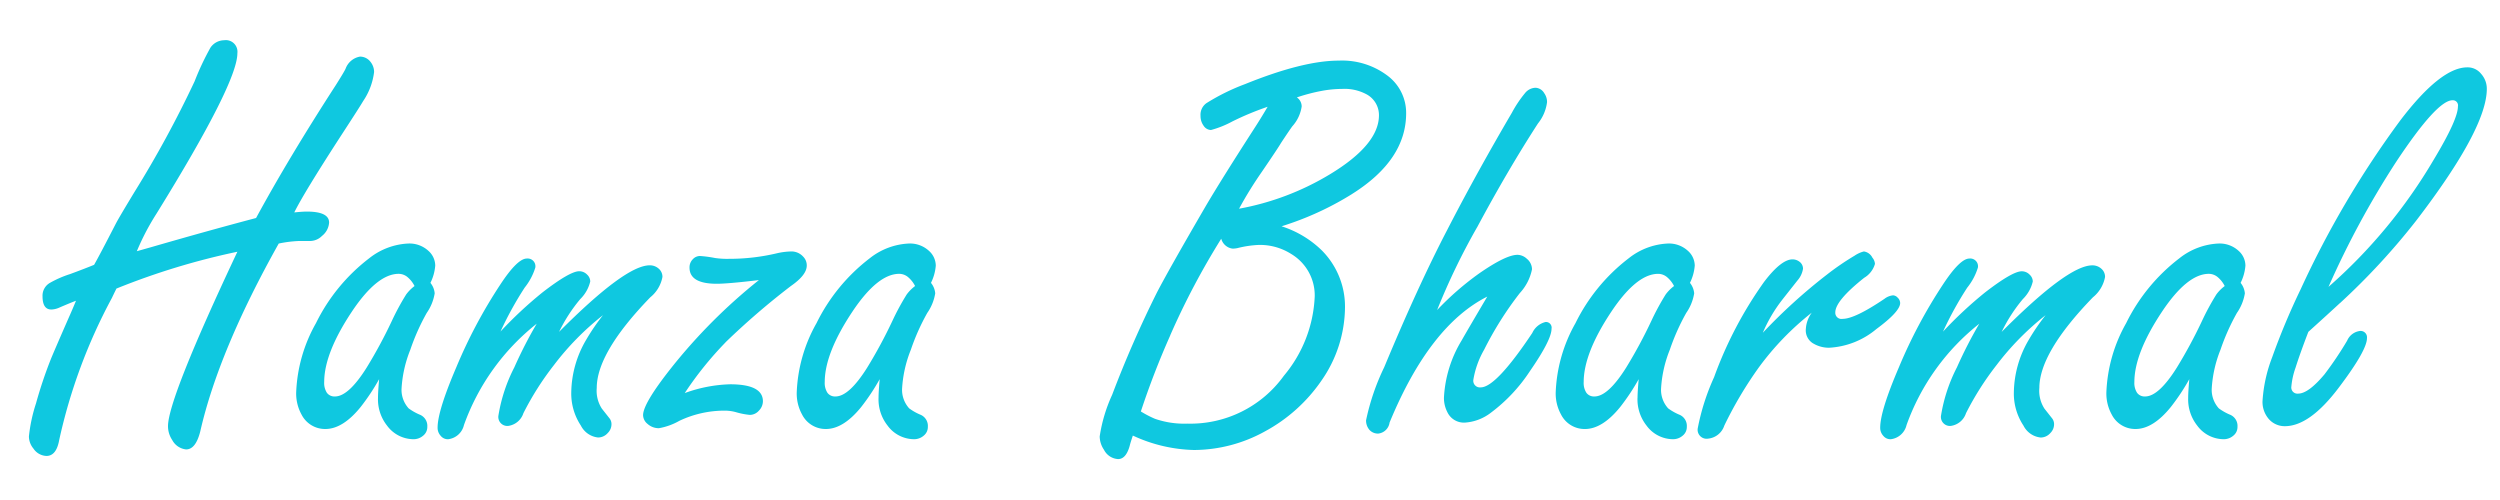 <svg xmlns="http://www.w3.org/2000/svg" width="250" height="50" viewBox="0 0 250 50"><defs><style>      .cls-1 {        fill: #0fc8e0;        fill-rule: evenodd;      }    </style></defs><path id="Hamza_Bharmal" data-name="Hamza Bharmal" class="cls-1" d="M16.8,42.619a2.5,2.5,0,0,0,.425,1.388,1.776,1.776,0,0,0,1.388.935q0.962,0,1.416-1.812,1.841-8.071,7.845-18.776a12.176,12.176,0,0,1,2.039-.255h1.1a1.694,1.694,0,0,0,1.189-.51,1.844,1.844,0,0,0,.708-1.331q0-1.1-2.237-1.1-0.425,0-1.246.085,0.935-1.9,4.56-7.5,2.067-3.171,2.322-3.625a6.579,6.579,0,0,0,1.1-2.917,1.617,1.617,0,0,0-.34-0.991A1.316,1.316,0,0,0,36,5.661a1.877,1.877,0,0,0-1.444,1.218q-0.142.312-.963,1.614Q28.865,15.8,25.608,21.8,20.878,23.05,15.1,24.721l-1.416.4a24.146,24.146,0,0,1,1.954-3.738q8.1-13.084,8.1-16.058a1.164,1.164,0,0,0-1.331-1.3,1.673,1.673,0,0,0-1.359.736,26.549,26.549,0,0,0-1.586,3.37,107.737,107.737,0,0,1-6,11.045q-1.614,2.662-1.9,3.228-1.586,3.087-2.152,4.078Q8.531,26.845,7,27.411a10.491,10.491,0,0,0-2.011.878,1.467,1.467,0,0,0-.736,1.331q0,1.332.878,1.331a2.075,2.075,0,0,0,.821-0.2Q7,30.3,7.6,30.073,7.228,30.98,6.86,31.8q-1.5,3.427-1.784,4.135A43.5,43.5,0,0,0,3.6,40.34a15.931,15.931,0,0,0-.708,3.3,1.914,1.914,0,0,0,.453,1.218,1.629,1.629,0,0,0,1.3.736q0.991,0,1.274-1.586A54.463,54.463,0,0,1,11.193,29.79q0.226-.481.453-0.934a71.259,71.259,0,0,1,12.093-3.682Q16.8,39.9,16.8,42.619h0Zm21-2.832a4.229,4.229,0,0,0,.906,2.775,3.3,3.3,0,0,0,2.634,1.359,1.466,1.466,0,0,0,.991-0.368,1.1,1.1,0,0,0,.4-0.878,1.211,1.211,0,0,0-.708-1.19,5.316,5.316,0,0,1-1.161-.651,2.763,2.763,0,0,1-.708-1.954,12.263,12.263,0,0,1,.878-3.908,21.8,21.8,0,0,1,1.643-3.682,4.755,4.755,0,0,0,.793-1.954,1.891,1.891,0,0,0-.425-1.048,4.723,4.723,0,0,0,.481-1.728,1.994,1.994,0,0,0-.68-1.473,2.8,2.8,0,0,0-1.982-.736,6.773,6.773,0,0,0-3.937,1.473A18.331,18.331,0,0,0,31.6,32.311a15.2,15.2,0,0,0-1.982,6.939,4.355,4.355,0,0,0,.538,2.209A2.636,2.636,0,0,0,32.532,42.9q1.756,0,3.54-2.209a21.408,21.408,0,0,0,1.841-2.775q-0.114,1.3-.113,1.869h0Zm2.832-10.365a24.658,24.658,0,0,0-1.444,2.662,47.8,47.8,0,0,1-2.52,4.673q-1.813,2.889-3.172,2.889a0.934,0.934,0,0,1-.807-0.368,1.807,1.807,0,0,1-.269-1.076q0-2.889,2.775-7.052,2.52-3.766,4.673-3.767a1.391,1.391,0,0,1,.85.3,2.815,2.815,0,0,1,.736.92,4.133,4.133,0,0,0-.821.821h0Zm11.851-.68a6.044,6.044,0,0,0,1.048-1.982,0.777,0.777,0,0,0-.85-0.906q-0.935,0-2.634,2.577a49.773,49.773,0,0,0-4.418,8.3q-1.869,4.362-1.869,6.032a1.172,1.172,0,0,0,.312.821,0.914,0.914,0,0,0,.736.34,1.844,1.844,0,0,0,1.586-1.416,22.621,22.621,0,0,1,7.278-10.139,43.651,43.651,0,0,0-2.237,4.361,16.125,16.125,0,0,0-1.586,4.786,0.9,0.9,0,0,0,.963,1.076,1.865,1.865,0,0,0,1.529-1.274A29.121,29.121,0,0,1,55.4,36.5a27.339,27.339,0,0,1,4.9-4.984,21.16,21.16,0,0,0-1.7,2.492,10.616,10.616,0,0,0-1.473,5.211,5.8,5.8,0,0,0,.963,3.342,2.175,2.175,0,0,0,1.727,1.189,1.291,1.291,0,0,0,.963-0.453,1.233,1.233,0,0,0,.368-0.85,0.945,0.945,0,0,0-.227-0.651l-0.736-.934a3.286,3.286,0,0,1-.51-2.067q0-3.54,5.352-9.063a3.422,3.422,0,0,0,1.218-2.039,1.074,1.074,0,0,0-.4-0.85,1.316,1.316,0,0,0-.878-0.311q-2.436,0-9.062,6.655A15.85,15.85,0,0,1,58.034,29.9a3.642,3.642,0,0,0,.991-1.756,0.949,0.949,0,0,0-.311-0.68,1.087,1.087,0,0,0-.793-0.34q-0.934,0-3.682,2.124a40.662,40.662,0,0,0-4.191,3.908,34.729,34.729,0,0,1,2.435-4.418h0Zm20.064,5.494A74.37,74.37,0,0,1,79.09,28.6q1.586-1.1,1.586-2.039a1.234,1.234,0,0,0-.368-0.906,1.572,1.572,0,0,0-1.189-.51,7,7,0,0,0-1.5.2,20.633,20.633,0,0,1-4.73.538A8.232,8.232,0,0,1,71.5,25.8a11.963,11.963,0,0,0-1.5-.2,0.975,0.975,0,0,0-.708.312,1.152,1.152,0,0,0-.34.85q0,1.614,2.719,1.614,1.132,0,4.22-.368a54.9,54.9,0,0,0-8.808,8.836q-2.775,3.512-2.775,4.673a1.156,1.156,0,0,0,.453.878,1.658,1.658,0,0,0,1.133.425,6.3,6.3,0,0,0,2.039-.736,10.519,10.519,0,0,1,4.56-1.02,4.22,4.22,0,0,1,1.161.17,7.254,7.254,0,0,0,1.331.255,1.21,1.21,0,0,0,.906-0.425,1.343,1.343,0,0,0,.4-0.935q0-1.7-3.285-1.7a14.327,14.327,0,0,0-4.531.878,34.57,34.57,0,0,1,4.078-5.069h0Zm15.307,5.551a4.229,4.229,0,0,0,.906,2.775,3.3,3.3,0,0,0,2.634,1.359,1.466,1.466,0,0,0,.991-0.368,1.1,1.1,0,0,0,.4-0.878,1.211,1.211,0,0,0-.708-1.19,5.312,5.312,0,0,1-1.161-.651,2.762,2.762,0,0,1-.708-1.954,12.263,12.263,0,0,1,.878-3.908,21.8,21.8,0,0,1,1.643-3.682,4.755,4.755,0,0,0,.793-1.954,1.891,1.891,0,0,0-.425-1.048,4.721,4.721,0,0,0,.481-1.728,2,2,0,0,0-.68-1.473,2.8,2.8,0,0,0-1.982-.736,6.773,6.773,0,0,0-3.937,1.473,18.331,18.331,0,0,0-5.324,6.485,15.2,15.2,0,0,0-1.982,6.939,4.355,4.355,0,0,0,.538,2.209A2.636,2.636,0,0,0,82.587,42.9q1.756,0,3.54-2.209a21.408,21.408,0,0,0,1.841-2.775q-0.114,1.3-.113,1.869h0Zm2.832-10.365a24.663,24.663,0,0,0-1.444,2.662,47.825,47.825,0,0,1-2.52,4.673q-1.813,2.889-3.172,2.889a0.934,0.934,0,0,1-.807-0.368,1.807,1.807,0,0,1-.269-1.076q0-2.889,2.775-7.052,2.52-3.766,4.673-3.767a1.391,1.391,0,0,1,.85.3,2.816,2.816,0,0,1,.736.92,4.131,4.131,0,0,0-.821.821h0ZM135.205,19.4q5.409-3.4,5.409-8.071a4.64,4.64,0,0,0-1.869-3.767,7.542,7.542,0,0,0-4.871-1.5q-3.568,0-9.374,2.351a21.1,21.1,0,0,0-3.852,1.9,1.419,1.419,0,0,0-.595,1.274,1.629,1.629,0,0,0,.312.991A0.9,0.9,0,0,0,121.1,13a9.755,9.755,0,0,0,2.124-.85,28.969,28.969,0,0,1,3.54-1.473q-0.68,1.162-1.416,2.294-3.087,4.786-4.729,7.561-3.74,6.429-4.928,8.723a111.036,111.036,0,0,0-4.475,10.224,15.406,15.406,0,0,0-1.246,4.163,2.412,2.412,0,0,0,.425,1.331,1.691,1.691,0,0,0,1.416.935q0.792,0,1.161-1.331,0.057-.255.312-1.02A15.282,15.282,0,0,0,119.4,45a14.763,14.763,0,0,0,7.108-1.869,16.157,16.157,0,0,0,5.636-5.069A12.948,12.948,0,0,0,134.5,30.7a7.957,7.957,0,0,0-2.323-5.664,10.2,10.2,0,0,0-4.021-2.407q0.486-.152.963-0.319a30.1,30.1,0,0,0,6.089-2.91h0ZM126.2,17.159q1.586-2.322,1.9-2.86,0.822-1.246,1.133-1.671a3.762,3.762,0,0,0,.935-1.982,1.106,1.106,0,0,0-.482-0.906,18.351,18.351,0,0,1,2.407-.637,11.554,11.554,0,0,1,2.124-.212,4.638,4.638,0,0,1,2.379.51,2.36,2.36,0,0,1,1.3,2.124q0,2.946-4.928,5.919a26.836,26.836,0,0,1-9.062,3.427,39.4,39.4,0,0,1,2.294-3.71h0Zm-9.176,16.369a75.181,75.181,0,0,1,5.1-9.657,1.348,1.348,0,0,0,1.132.991,2.331,2.331,0,0,0,.51-0.057,10.507,10.507,0,0,1,2.1-.312,5.826,5.826,0,0,1,3.257.906,4.825,4.825,0,0,1,2.35,4.22,13.175,13.175,0,0,1-3.087,7.958,11.511,11.511,0,0,1-9.657,4.786,8.935,8.935,0,0,1-3.228-.481,10.364,10.364,0,0,1-1.416-.736,81.451,81.451,0,0,1,2.945-7.618h0Zm30.684-10.79q3.03-5.664,6.089-10.394a4.225,4.225,0,0,0,.907-2.124,1.52,1.52,0,0,0-.284-0.906,1.056,1.056,0,0,0-.878-0.538,1.4,1.4,0,0,0-1.019.51,11.808,11.808,0,0,0-1.331,1.982q-3.326,5.674-6.085,10.978c-0.134.259-.268,0.517-0.4,0.774q-2.917,5.607-6.288,13.707a22.959,22.959,0,0,0-1.812,5.3,1.426,1.426,0,0,0,.34.963,1.139,1.139,0,0,0,.878.368,1.283,1.283,0,0,0,1.132-1.1q3.995-9.686,9.771-12.6-2.124,3.6-2.549,4.361a12.2,12.2,0,0,0-1.784,5.749,3.069,3.069,0,0,0,.34,1.444,1.83,1.83,0,0,0,1.756,1.048,4.75,4.75,0,0,0,2.6-.991A16.4,16.4,0,0,0,153,37.1q2.153-3.115,2.153-4.22a0.567,0.567,0,0,0-.595-0.68,1.965,1.965,0,0,0-1.331,1.1q-3.626,5.438-5.154,5.438a0.664,0.664,0,0,1-.737-0.765,8.917,8.917,0,0,1,1.076-3,33.953,33.953,0,0,1,3.569-5.664A4.924,4.924,0,0,0,153.2,26.93a1.368,1.368,0,0,0-.51-1.048,1.414,1.414,0,0,0-.935-0.4q-1.161,0-3.851,1.869a28.946,28.946,0,0,0-4.192,3.653,66.635,66.635,0,0,1,3.993-8.269h0ZM163.75,39.787a4.226,4.226,0,0,0,.907,2.775,3.3,3.3,0,0,0,2.633,1.359,1.469,1.469,0,0,0,.992-0.368,1.1,1.1,0,0,0,.4-0.878,1.21,1.21,0,0,0-.708-1.19,5.318,5.318,0,0,1-1.161-.651,2.763,2.763,0,0,1-.708-1.954,12.247,12.247,0,0,1,.878-3.908,21.834,21.834,0,0,1,1.642-3.682,4.746,4.746,0,0,0,.793-1.954,1.89,1.89,0,0,0-.424-1.048,4.737,4.737,0,0,0,.481-1.728,2,2,0,0,0-.68-1.473,2.8,2.8,0,0,0-1.982-.736,6.776,6.776,0,0,0-3.937,1.473,18.335,18.335,0,0,0-5.324,6.485,15.2,15.2,0,0,0-1.982,6.939,4.349,4.349,0,0,0,.538,2.209,2.635,2.635,0,0,0,2.379,1.444q1.755,0,3.54-2.209a21.407,21.407,0,0,0,1.841-2.775q-0.114,1.3-.114,1.869h0Zm2.832-10.365a24.789,24.789,0,0,0-1.444,2.662,48,48,0,0,1-2.52,4.673q-1.814,2.889-3.172,2.889a0.933,0.933,0,0,1-.807-0.368,1.8,1.8,0,0,1-.27-1.076q0-2.889,2.776-7.052,2.215-3.31,4.146-3.711a2.579,2.579,0,0,1,.527-0.055,1.387,1.387,0,0,1,.849.3,2.812,2.812,0,0,1,.737.92,4.127,4.127,0,0,0-.822.821h0Zm11.654,0.538q1.386-1.756,1.5-1.9a2.326,2.326,0,0,0,.566-1.189,0.862,0.862,0,0,0-.368-0.708,1.135,1.135,0,0,0-.68-0.226q-1.1,0-2.747,2.124l-0.078.1a39.649,39.649,0,0,0-5.02,9.557,22.433,22.433,0,0,0-1.642,5.154,0.9,0.9,0,0,0,1.048.991,1.9,1.9,0,0,0,1.614-1.3,39.294,39.294,0,0,1,3.483-5.862,28,28,0,0,1,5.268-5.438,3.044,3.044,0,0,0-.595,1.614,1.52,1.52,0,0,0,.652,1.416,3.069,3.069,0,0,0,1.67.481,8.008,8.008,0,0,0,4.73-1.869q2.379-1.756,2.379-2.606a0.758,0.758,0,0,0-.255-0.538,0.653,0.653,0,0,0-.453-0.227,1.651,1.651,0,0,0-.85.34q-2.973,2.011-4.191,2.011a0.616,0.616,0,0,1-.736-0.651q0-1.161,2.888-3.455a2.378,2.378,0,0,0,1.076-1.388,1.071,1.071,0,0,0-.255-0.623,1.137,1.137,0,0,0-.849-0.623,2.9,2.9,0,0,0-.935.425,26.518,26.518,0,0,0-2.775,1.9,55.241,55.241,0,0,0-6.4,5.806,14.889,14.889,0,0,1,1.954-3.313h0Zm18.506-1.218a6.03,6.03,0,0,0,1.048-1.982,0.777,0.777,0,0,0-.849-0.906q-0.934,0-2.634,2.577a49.759,49.759,0,0,0-4.418,8.3q-1.869,4.362-1.869,6.032a1.174,1.174,0,0,0,.311.821,0.915,0.915,0,0,0,.737.34,1.844,1.844,0,0,0,1.586-1.416,22.613,22.613,0,0,1,7.278-10.139,43.582,43.582,0,0,0-2.237,4.361,16.114,16.114,0,0,0-1.586,4.786,0.9,0.9,0,0,0,.962,1.076,1.866,1.866,0,0,0,1.53-1.274,29.152,29.152,0,0,1,3.058-4.815,27.366,27.366,0,0,1,4.9-4.984,21.038,21.038,0,0,0-1.7,2.492,10.615,10.615,0,0,0-1.473,5.211,5.8,5.8,0,0,0,.963,3.342,2.174,2.174,0,0,0,1.727,1.189,1.29,1.29,0,0,0,.963-0.453,1.233,1.233,0,0,0,.368-0.85,0.944,0.944,0,0,0-.226-0.651l-0.736-.934a3.285,3.285,0,0,1-.51-2.067q0-3.54,5.352-9.063a3.421,3.421,0,0,0,1.218-2.039,1.074,1.074,0,0,0-.4-0.85,1.319,1.319,0,0,0-.878-0.311q-2.436,0-9.063,6.655a15.892,15.892,0,0,1,2.124-3.285,3.639,3.639,0,0,0,.991-1.756,0.95,0.95,0,0,0-.311-0.68,1.088,1.088,0,0,0-.793-0.34q-0.935,0-3.682,2.124a40.725,40.725,0,0,0-4.191,3.908,34.709,34.709,0,0,1,2.435-4.418h0Zm22.076,11.045a4.226,4.226,0,0,0,.906,2.775,3.3,3.3,0,0,0,2.634,1.359,1.466,1.466,0,0,0,.991-0.368,1.1,1.1,0,0,0,.4-0.878,1.21,1.21,0,0,0-.708-1.19,5.318,5.318,0,0,1-1.161-.651,2.763,2.763,0,0,1-.708-1.954,12.274,12.274,0,0,1,.878-3.908,21.747,21.747,0,0,1,1.643-3.682,4.76,4.76,0,0,0,.793-1.954,1.893,1.893,0,0,0-.425-1.048,4.716,4.716,0,0,0,.481-1.728,1.994,1.994,0,0,0-.679-1.473,2.8,2.8,0,0,0-1.983-.736,6.771,6.771,0,0,0-3.936,1.473,18.327,18.327,0,0,0-5.325,6.485,15.2,15.2,0,0,0-1.982,6.939,4.359,4.359,0,0,0,.538,2.209A2.635,2.635,0,0,0,213.55,42.9q1.755,0,3.54-2.209a21.407,21.407,0,0,0,1.841-2.775q-0.114,1.3-.113,1.869h0Zm2.832-10.365a24.554,24.554,0,0,0-1.445,2.662,48,48,0,0,1-2.52,4.673q-1.814,2.889-3.172,2.889a0.933,0.933,0,0,1-.807-0.368,1.8,1.8,0,0,1-.269-1.076q0-2.889,2.775-7.052,2.52-3.766,4.673-3.767a1.387,1.387,0,0,1,.849.3,2.812,2.812,0,0,1,.737.92,4.089,4.089,0,0,0-.821.821h0ZM234.011,30.3a68.367,68.367,0,0,0,7.59-8.213q7.078-9.232,7.08-13.2a2.219,2.219,0,0,0-.567-1.5,1.718,1.718,0,0,0-1.387-.651q-2.662,0-6.712,5.324a95.424,95.424,0,0,0-9.941,16.851,69.346,69.346,0,0,0-2.86,6.825,14.589,14.589,0,0,0-.963,4.39,2.6,2.6,0,0,0,.481,1.586,2.1,2.1,0,0,0,1.756.906q2.492,0,5.409-3.88,2.805-3.71,2.8-4.928a0.638,0.638,0,0,0-.736-0.708,1.614,1.614,0,0,0-1.246.963,34.9,34.9,0,0,1-2.266,3.37q-1.614,1.926-2.634,1.926a0.613,0.613,0,0,1-.679-0.708,7.648,7.648,0,0,1,.424-1.9q0.426-1.359,1.275-3.568,2.01-1.812,3.172-2.889h0Zm5.579-14.075q4.105-6.2,5.664-6.2a0.517,0.517,0,0,1,.538.623q0,1.3-2.407,5.3A51.742,51.742,0,0,1,232.85,28.686a88.58,88.58,0,0,1,6.74-12.461h0Z"></path></svg>